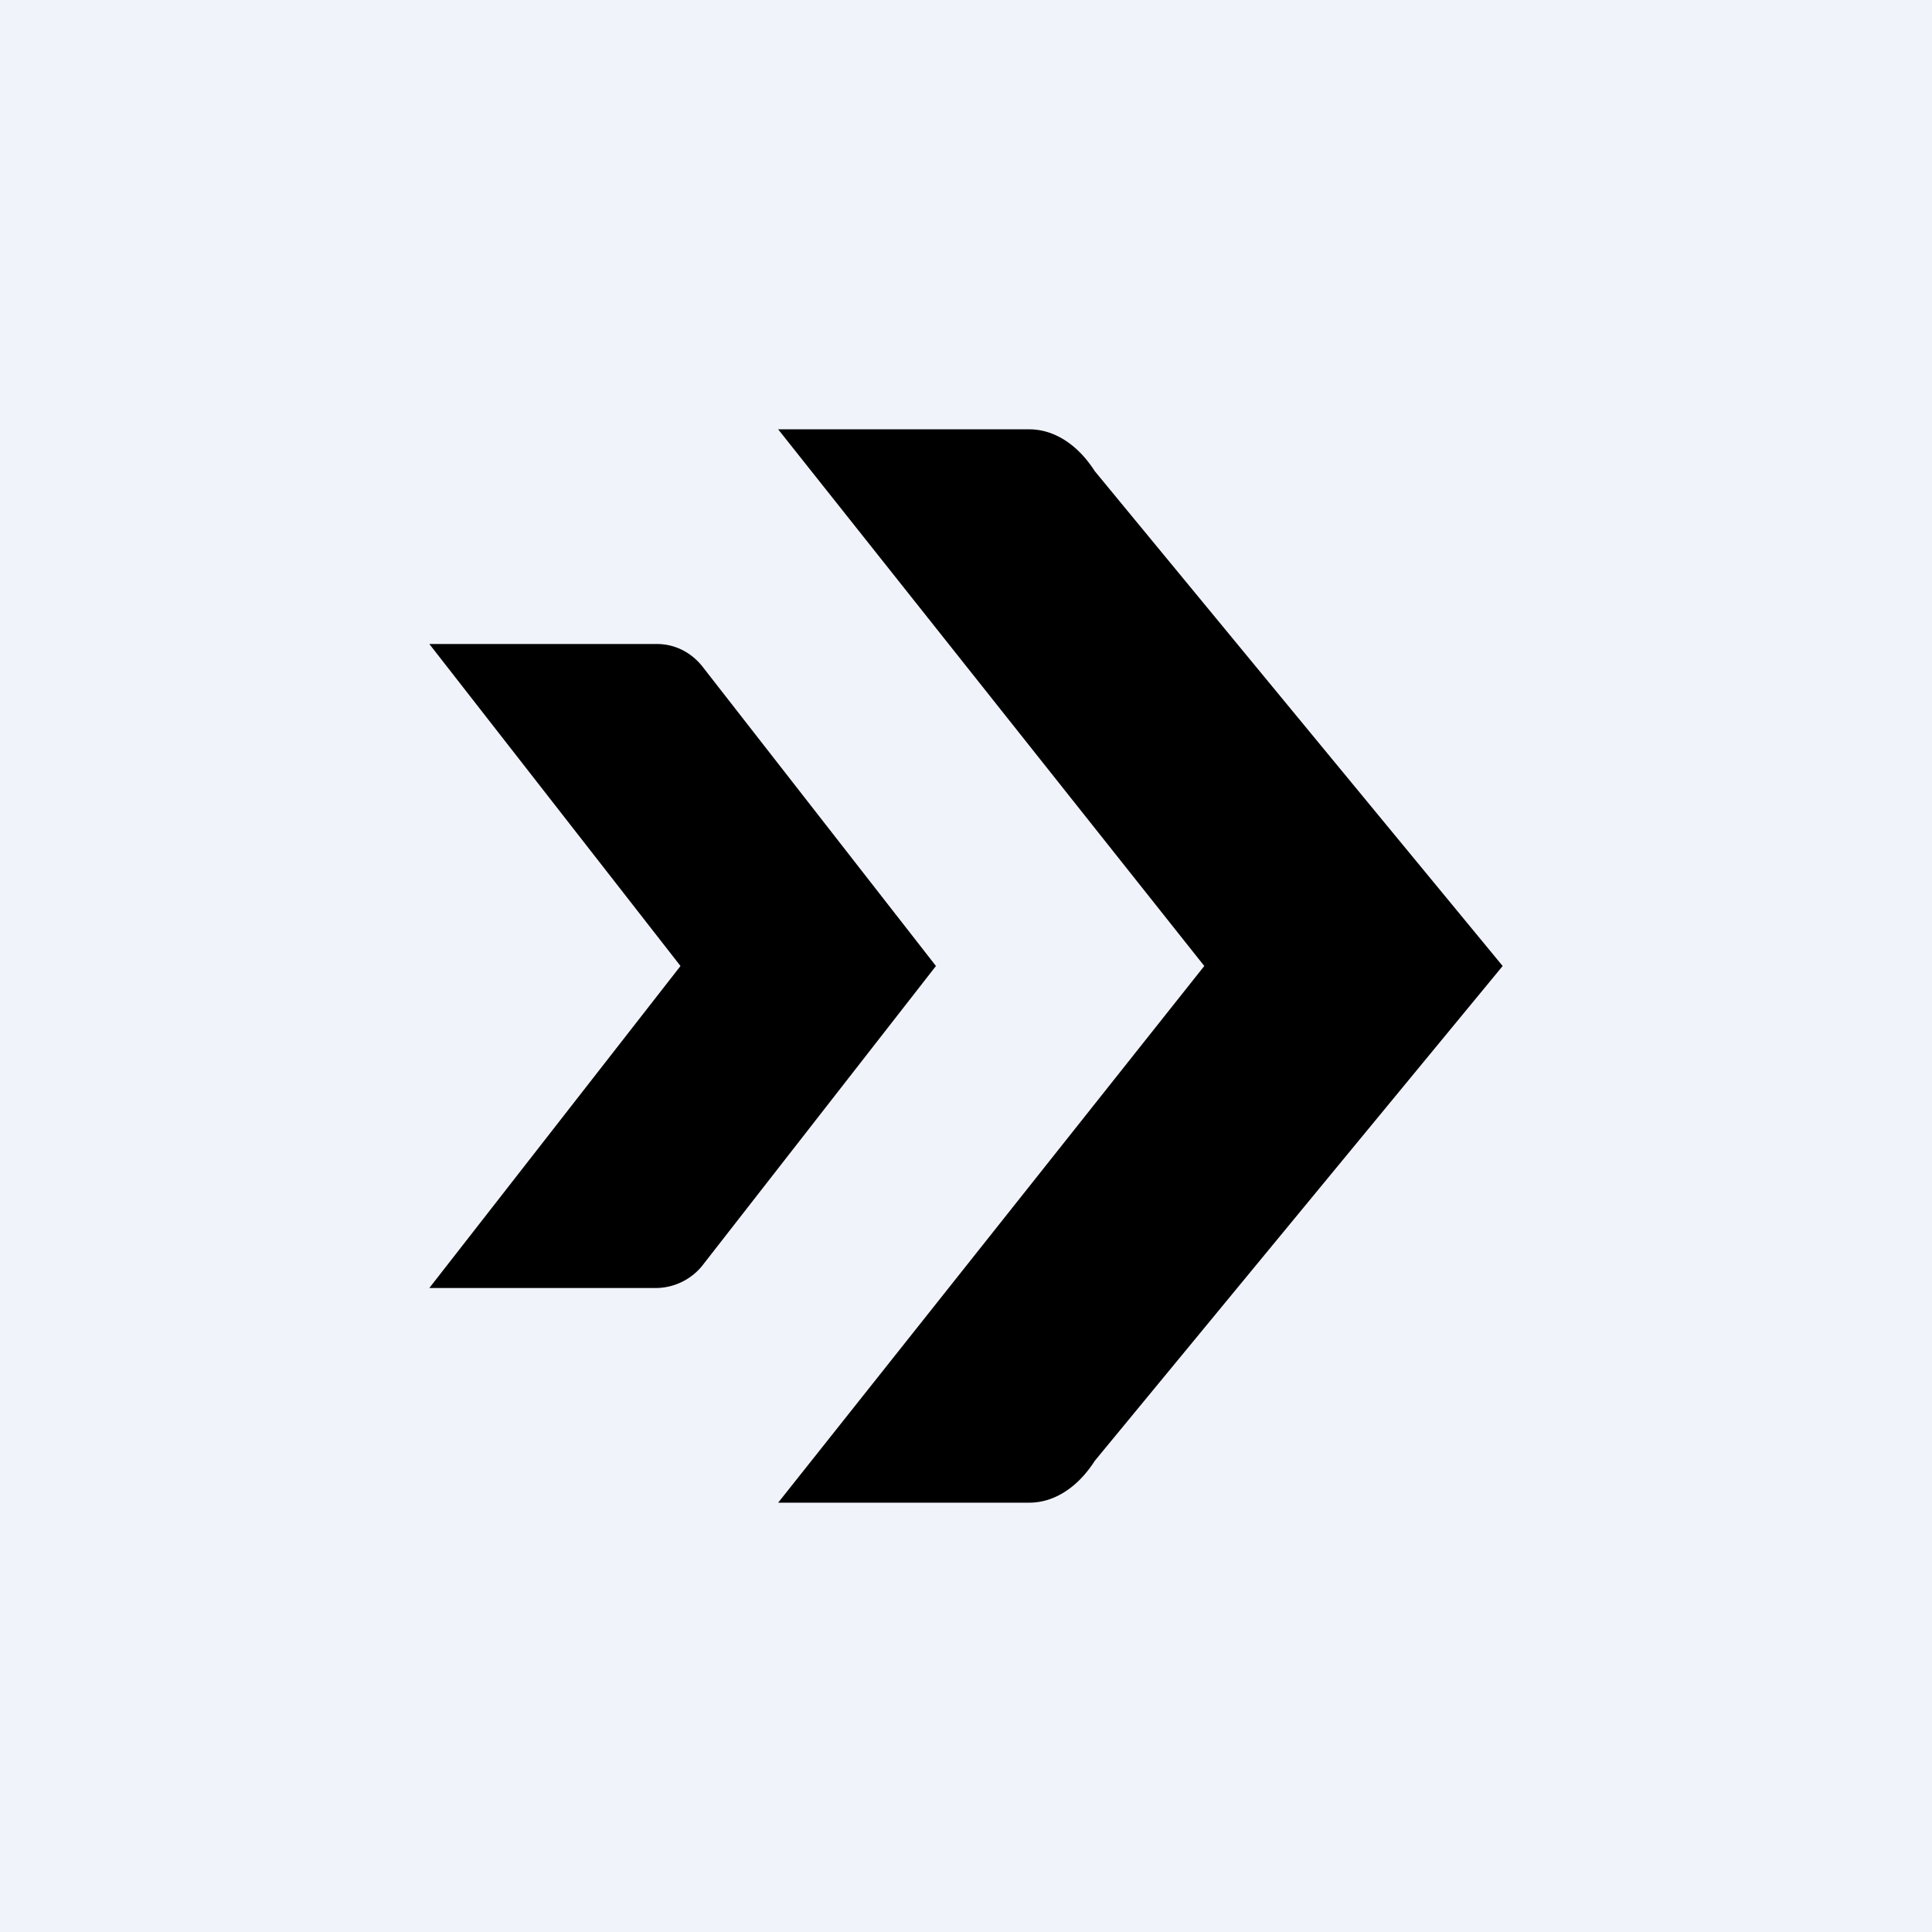 <!-- by TradingView --><svg width="18" height="18" viewBox="0 0 18 18" xmlns="http://www.w3.org/2000/svg"><path fill="#F0F3FA" d="M0 0h18v18H0z"/><path d="M7.25 4h2.34c.23 0 .45.14.61.39L14 9l-3.8 4.61c-.16.25-.38.39-.61.39H7.25l3.97-5-3.97-5ZM4 6h2.12c.17 0 .33.08.44.23L8.72 9l-2.16 2.77a.56.56 0 0 1-.44.23H4l2.34-3L4 6Z"/></svg>